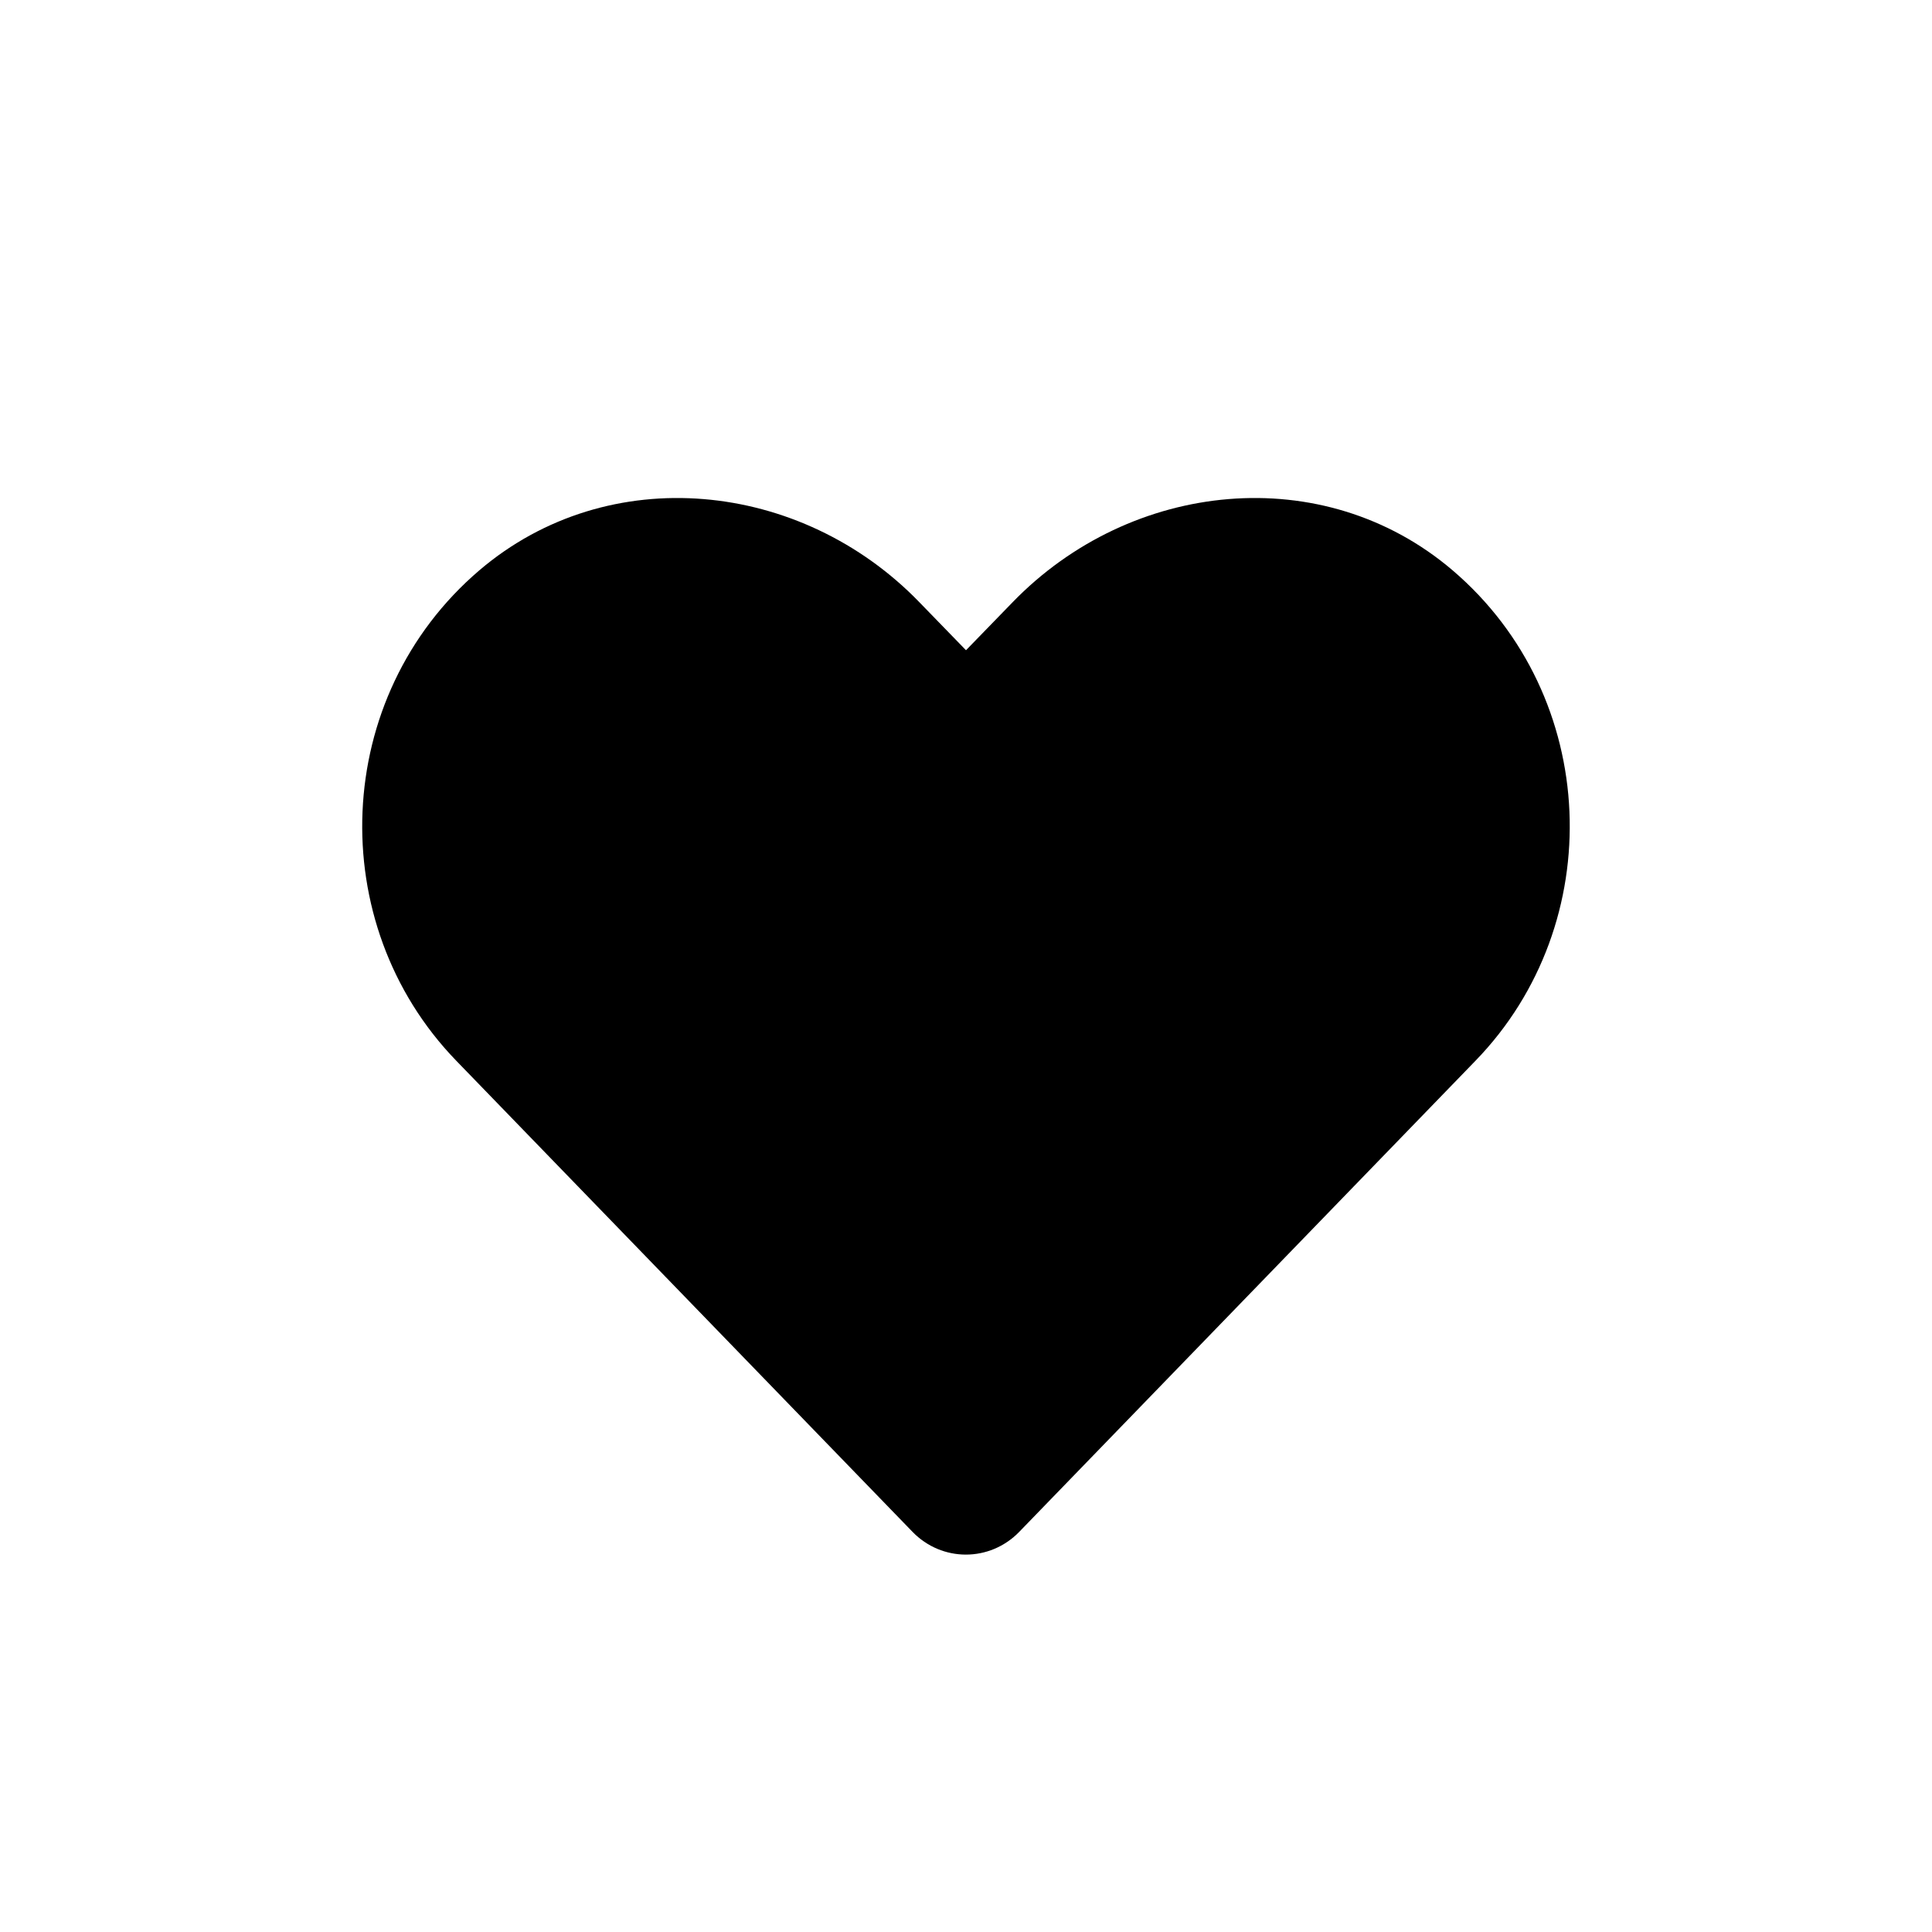 <svg width="32" height="32" viewBox="0 0 32 32" fill="none" xmlns="http://www.w3.org/2000/svg">
<g clip-path="url(#clip0_205_147)">
<path d="M24.058 9.445C21.918 7.621 18.734 7.949 16.77 9.977L16 10.77L15.23 9.977C13.27 7.949 10.082 7.621 7.941 9.445C5.488 11.539 5.359 15.297 7.555 17.567L15.113 25.371C15.601 25.875 16.395 25.875 16.883 25.371L24.441 17.567C26.641 15.297 26.512 11.539 24.058 9.445V9.445Z" fill="currentColor"/>
</g>
<defs>
<clipPath id="clip0_205_147">
<rect width="20" height="20" fill="white" transform="translate(6 7)"/>
</clipPath>
</defs>
</svg>
